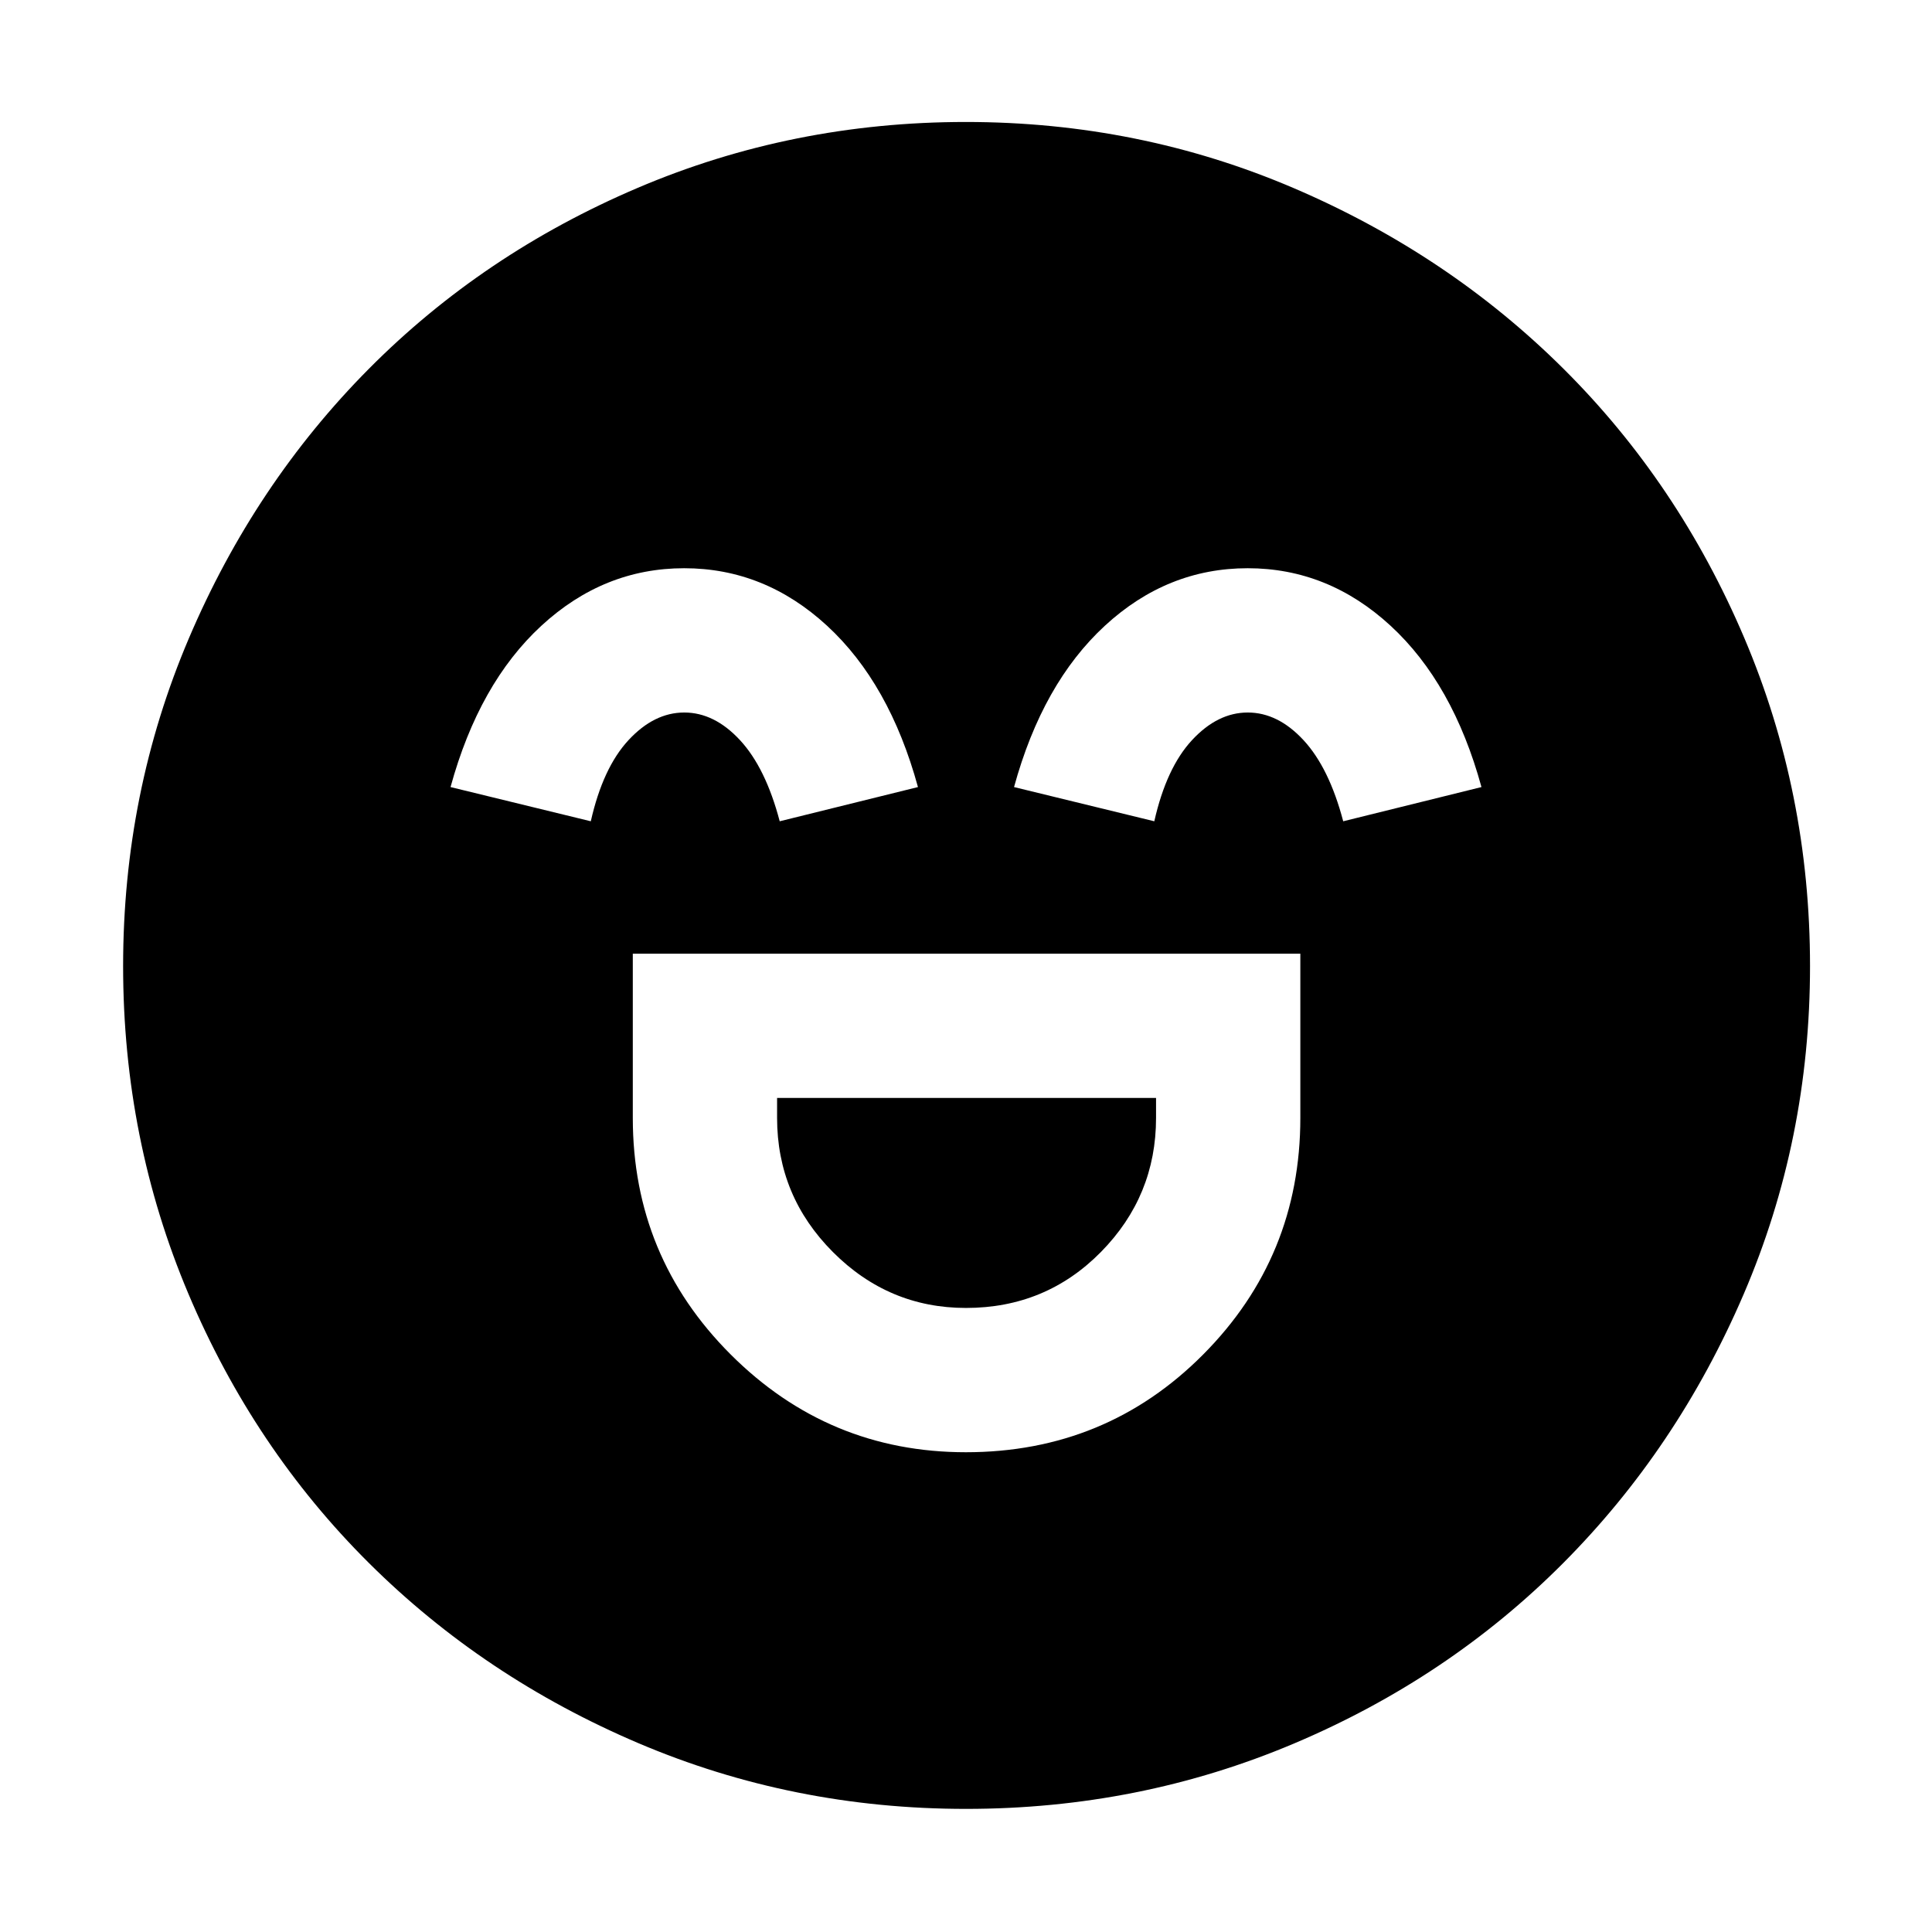 <svg xmlns="http://www.w3.org/2000/svg" height="48" viewBox="0 96 960 960" width="48"><path d="M314.435 569.87v81.608q0 68.925 48.614 117.527 48.614 48.604 116.88 48.604 69.636 0 117.919-48.568 48.282-48.568 48.282-117.563V569.87H314.435Zm165.548 176.043q-38.418 0-66.135-27.803-27.718-27.803-27.718-66.632v-9.913h188.305v9.913q0 38.829-27.391 66.632-27.391 27.803-67.061 27.803ZM339.97 378.348q-39.97 0-70.97 28.587t-45.13 80.152l69.695 17q6-26.565 18.725-40.304 12.726-13.739 27.714-13.739 14.987 0 27.709 13.739t19.722 40.304l68.695-17q-14.13-51.565-45.16-80.152-31.029-28.587-71-28.587Zm280 0q-39.97 0-70.97 28.587t-45.13 80.152l69.695 17q6-26.565 18.726-40.304 12.725-13.739 27.712-13.739 14.988 0 27.71 13.739 12.722 13.739 19.722 40.304l68.695-17q-14.13-51.565-45.16-80.152-31.029-28.587-71-28.587ZM480.031 994.826q-86.151 0-162.885-32.688T183.27 872.606q-57.141-56.845-89.619-133.634-32.477-76.79-32.477-162.941t32.688-162.885q32.688-76.734 89.444-133.905 56.755-57.172 133.586-89.902 76.831-32.73 163.03-32.73 86.198 0 162.999 32.897t133.93 89.696q57.129 56.799 89.835 133.689 32.705 76.89 32.705 163.156 0 86.229-32.941 162.954-32.941 76.725-89.815 133.797-56.874 57.073-133.663 89.551-76.79 32.477-162.941 32.477Z"/></svg>
